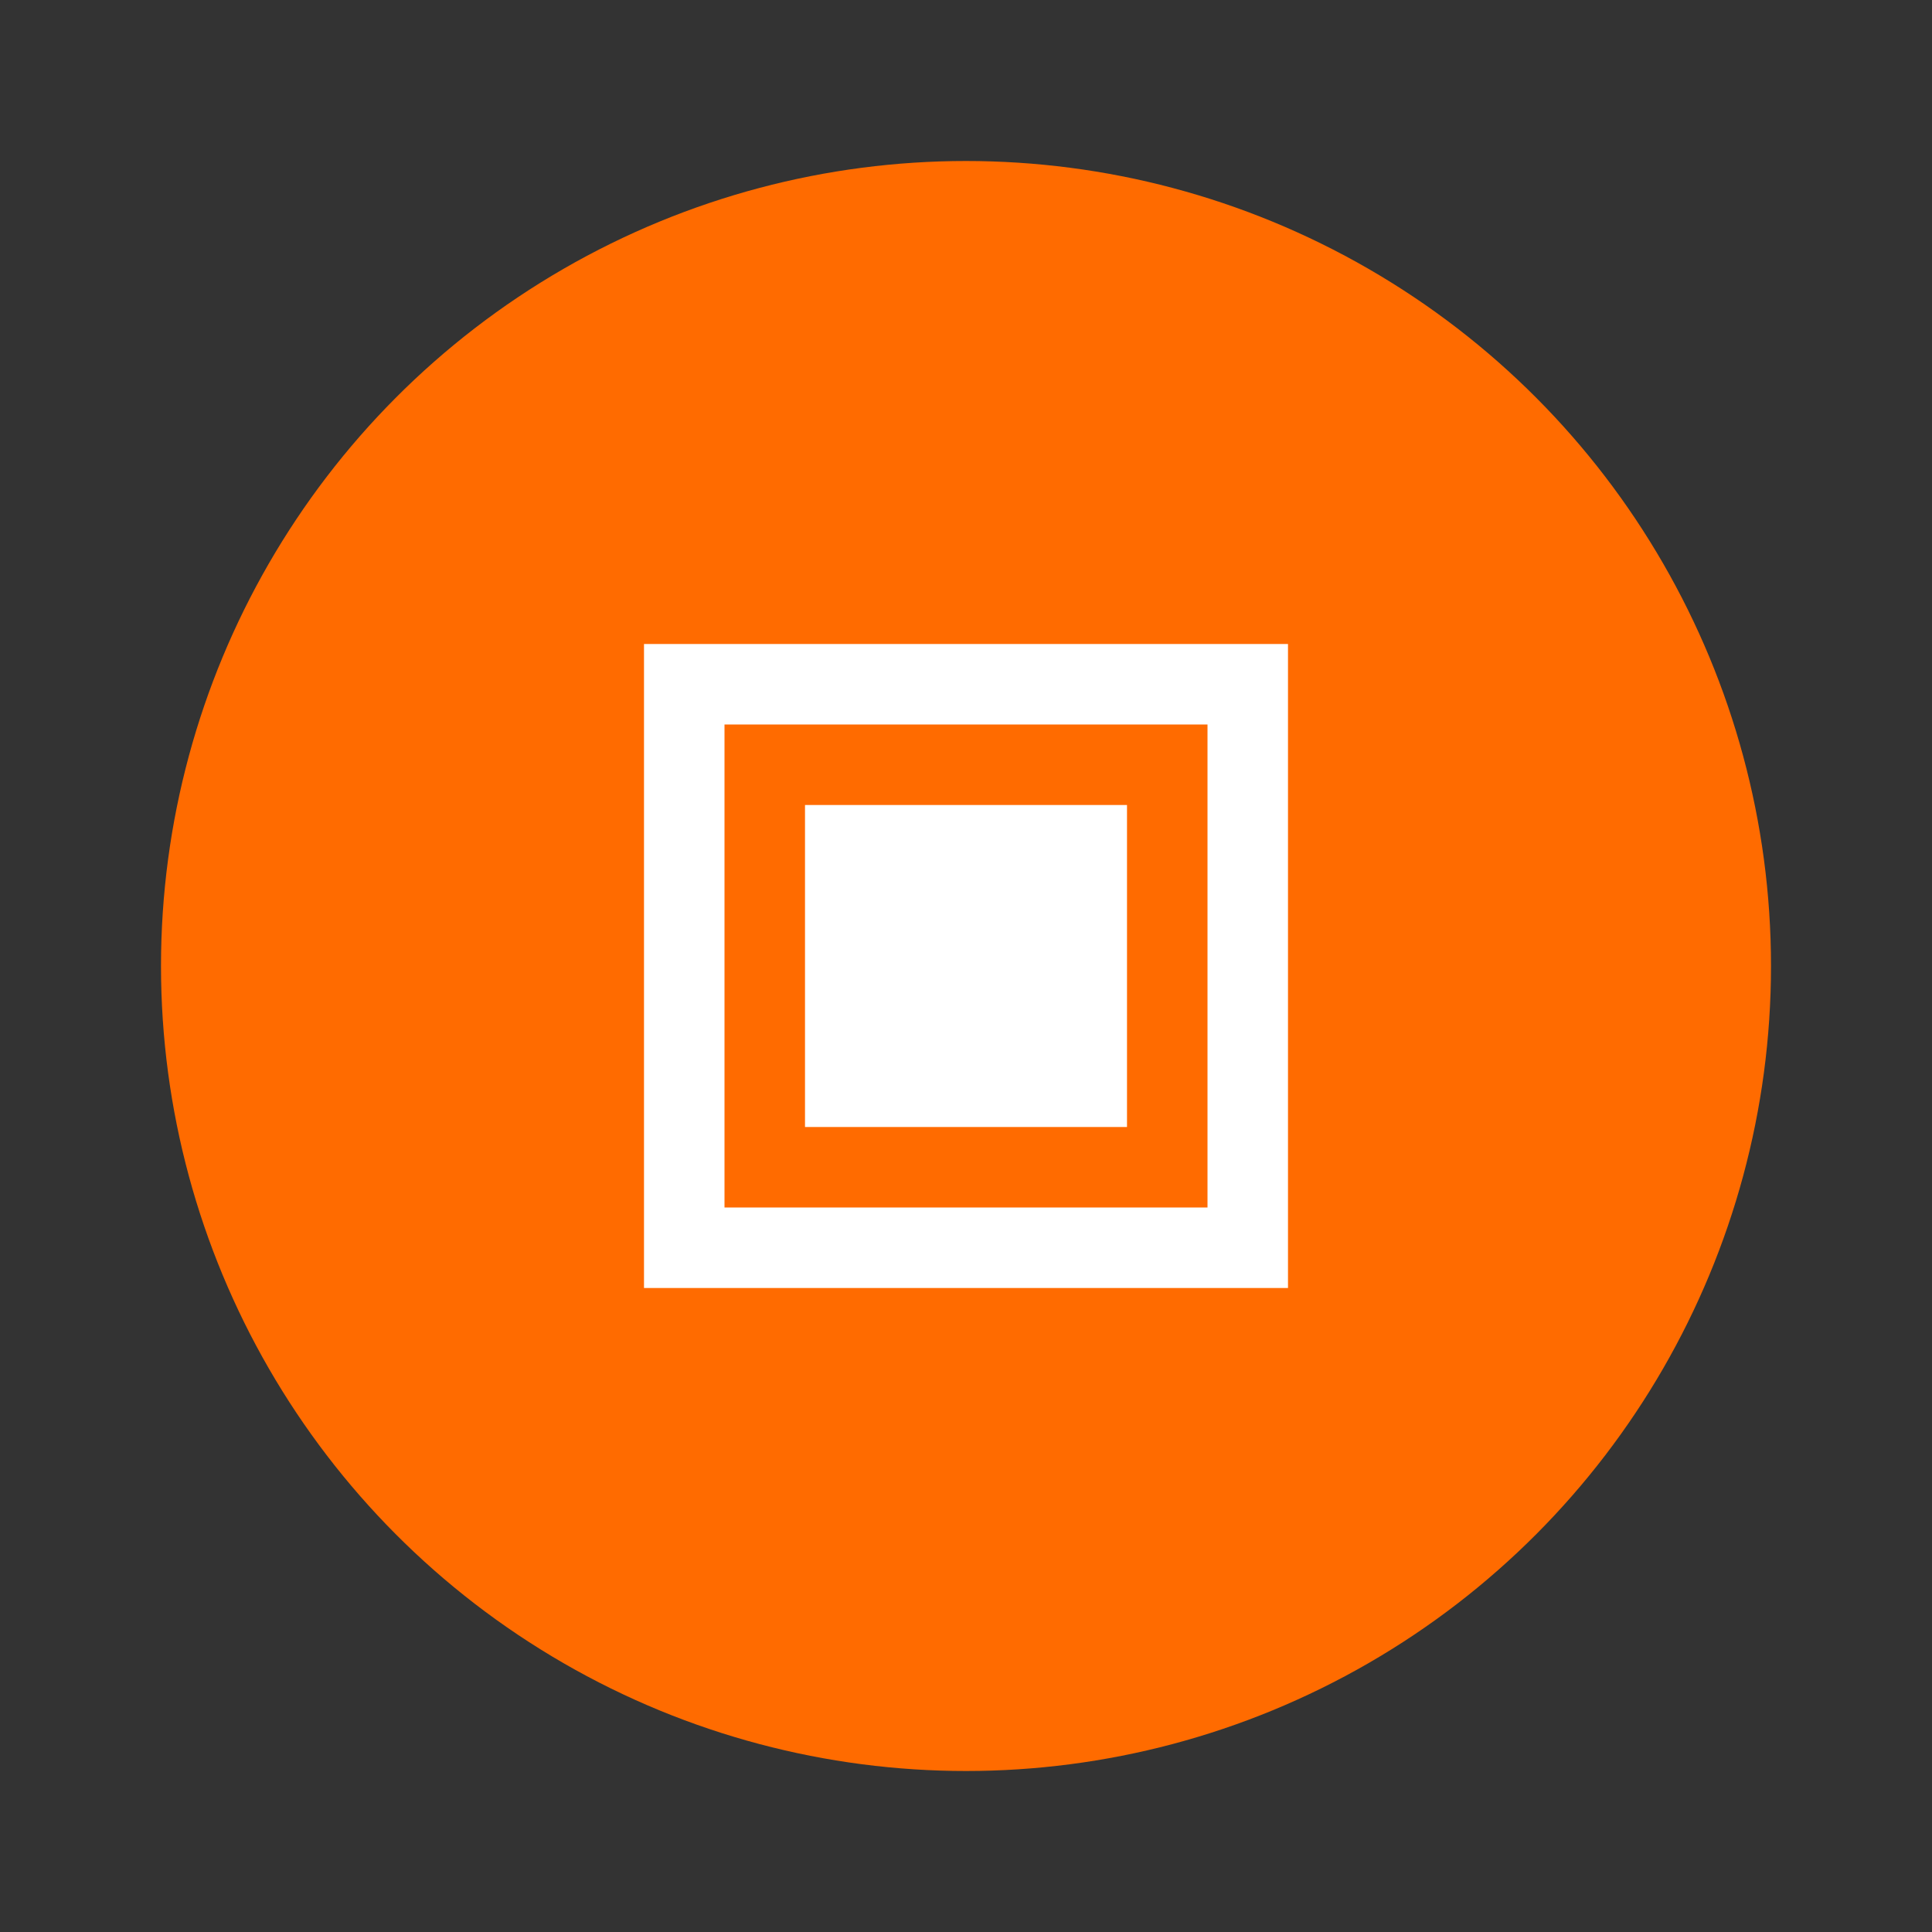 <svg viewBox="0 0 24 24" fill="none" xmlns="http://www.w3.org/2000/svg">
  <rect x="0" y="0" width="24" height="24" fill="#333333" stroke="none"/>
  <circle cx="12" cy="12" r="10" fill="#FF6B00" stroke="none"/>
  <path d="M8 8h8v8H8z" fill="white" stroke="none"/>
  <path d="M9 9h6v6H9z" fill="#FF6B00" stroke="none"/>
  <path d="M10 10h4v4h-4z" fill="white" stroke="none"/>
</svg>